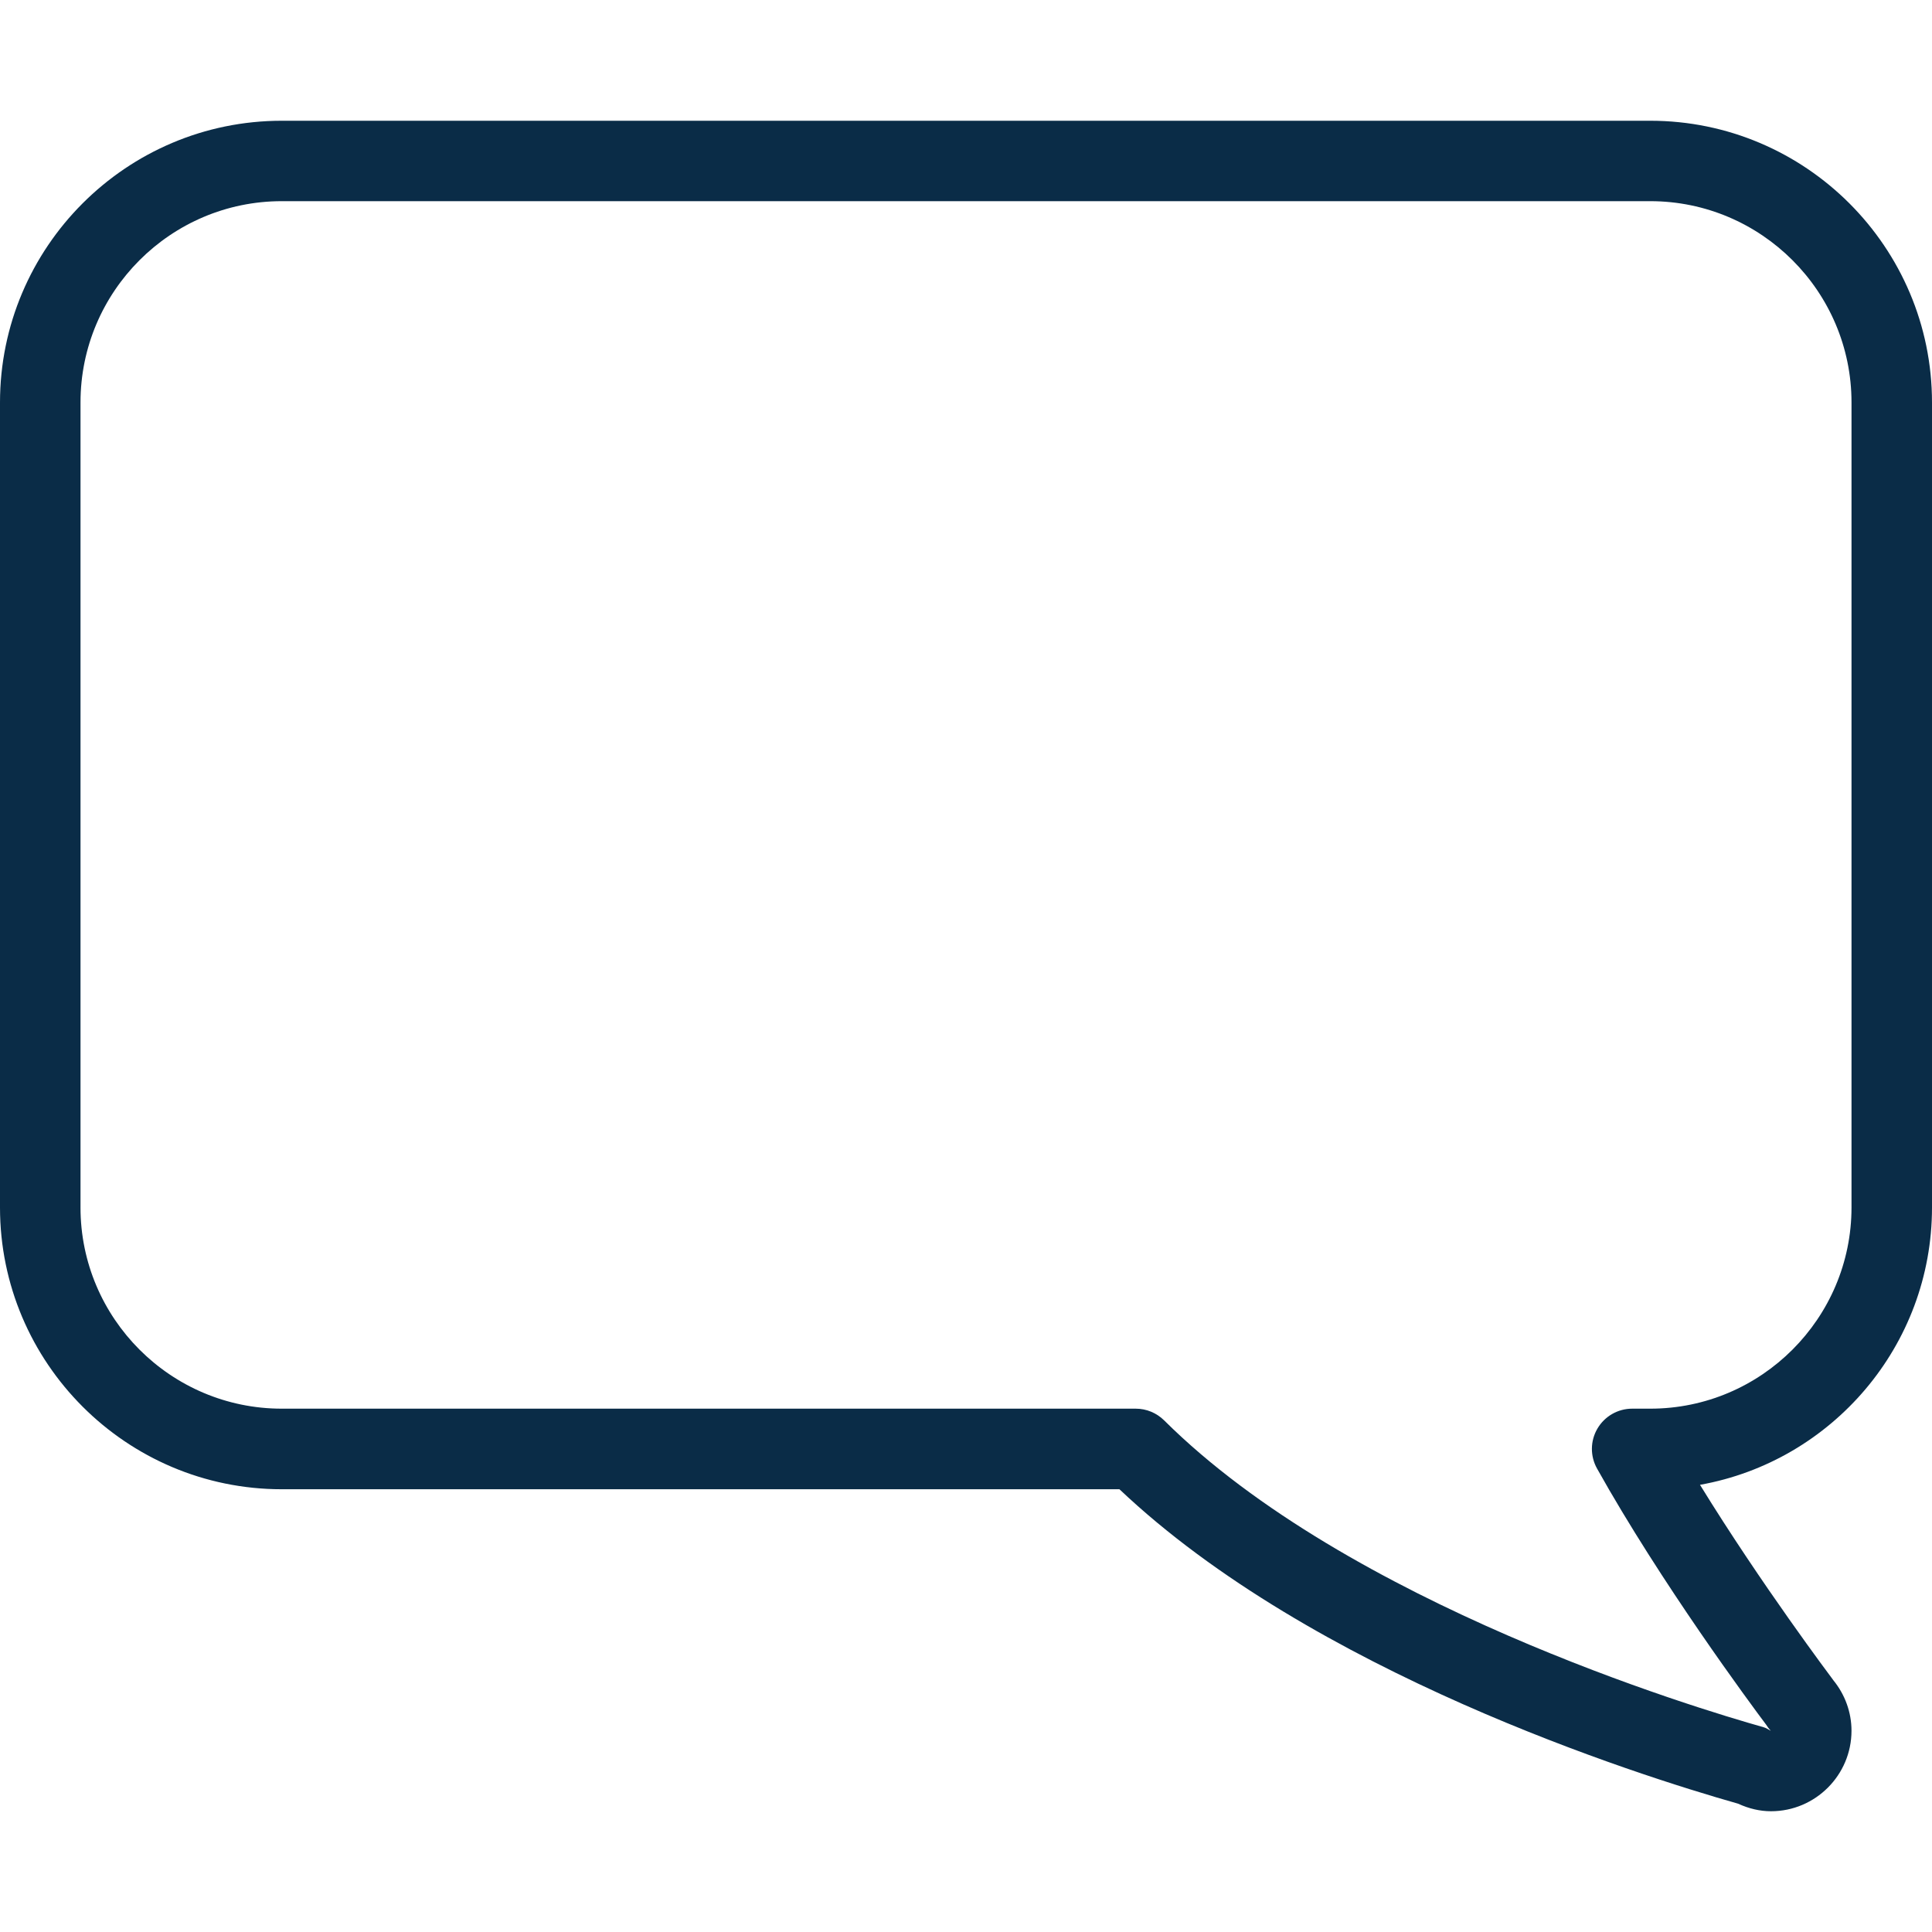 <?xml version="1.0" encoding="UTF-8" standalone="no"?>
<svg
   xmlns:dc="http://purl.org/dc/elements/1.1/"
   xmlns:cc="http://creativecommons.org/ns#"
   xmlns:rdf="http://www.w3.org/1999/02/22-rdf-syntax-ns#"
   xmlns:svg="http://www.w3.org/2000/svg"
   xmlns="http://www.w3.org/2000/svg"
   xmlns:sodipodi="http://sodipodi.sourceforge.net/DTD/sodipodi-0.dtd"
   xmlns:inkscape="http://www.inkscape.org/namespaces/inkscape"
   inkscape:version="1.0 (4035a4fb49, 2020-05-01)"
   sodipodi:docname="chat.svg"
   xml:space="preserve"
   style="enable-background:new 0 0 512 512;"
   viewBox="0 0 512 512"
   y="0px"
   x="0px"
   id="Layer_1"
   version="1.1"><defs
   id="defs41" /><sodipodi:namedview
   inkscape:current-layer="g6"
   inkscape:window-maximized="1"
   inkscape:window-y="28"
   inkscape:window-x="0"
   inkscape:cy="256"
   inkscape:cx="121.07006"
   inkscape:zoom="1.2265625"
   showgrid="false"
   id="namedview39"
   inkscape:window-height="996"
   inkscape:window-width="1680"
   inkscape:pageshadow="2"
   inkscape:pageopacity="0"
   guidetolerance="10"
   gridtolerance="10"
   objecttolerance="10"
   borderopacity="1"
   bordercolor="#666666"
   pagecolor="#ffffff" />
<g
   transform="matrix(-1,0,0,1,512,0)"
   id="g6">
	<g
   id="g4">
		<path
   style="fill:#0a2c47;fill-opacity:1"
   id="path2"
   d="M 437.333,32 H 74.667 C 33.493,32 0,65.493 0,106.667 V 320 c 0,36.672 26.56,67.264 61.483,73.493 -16.299,26.496 -34.901,51.179 -35.115,51.477 -0.064,0.107 -0.149,0.192 -0.213,0.299 -3.115,3.819 -4.821,8.533 -4.821,13.397 0,11.755 9.579,21.333 21.333,21.333 2.923,0 5.845,-0.683 8.725,-2.005 27.051,-7.68 112.832,-34.901 163.947,-83.328 H 437.334 C 478.507,394.667 512,361.173 512,320 V 106.667 C 512,65.493 478.507,32 437.333,32 Z m 53.334,287.979 c 0,29.397 -23.936,53.333 -53.333,53.333 H 211.008 c -2.837,0 -5.525,1.131 -7.531,3.115 -48.832,48.555 -140.864,76.245 -158.827,81.301 -0.704,0.192 -1.259,0.597 -1.92,0.96 0.469,-0.512 0.875,-1.067 1.237,-1.643 4.117,-5.483 27.861,-37.547 44.8,-67.861 1.856,-3.307 1.813,-7.339 -0.107,-10.603 -1.92,-3.264 -5.419,-5.269 -9.195,-5.269 h -4.8 c -29.397,0 -53.333,-23.936 -53.333,-53.333 V 106.645 c 0,-29.397 23.936,-53.333 53.333,-53.333 h 362.667 c 29.397,0 53.333,23.936 53.333,53.333 v 213.334 z" />
	</g>
</g>
<g
   id="g8">
</g>
<g
   id="g10">
</g>
<g
   id="g12">
</g>
<g
   id="g14">
</g>
<g
   id="g16">
</g>
<g
   id="g18">
</g>
<g
   id="g20">
</g>
<g
   id="g22">
</g>
<g
   id="g24">
</g>
<g
   id="g26">
</g>
<g
   id="g28">
</g>
<g
   id="g30">
</g>
<g
   id="g32">
</g>
<g
   id="g34">
</g>
<g
   id="g36">
</g>
</svg>
